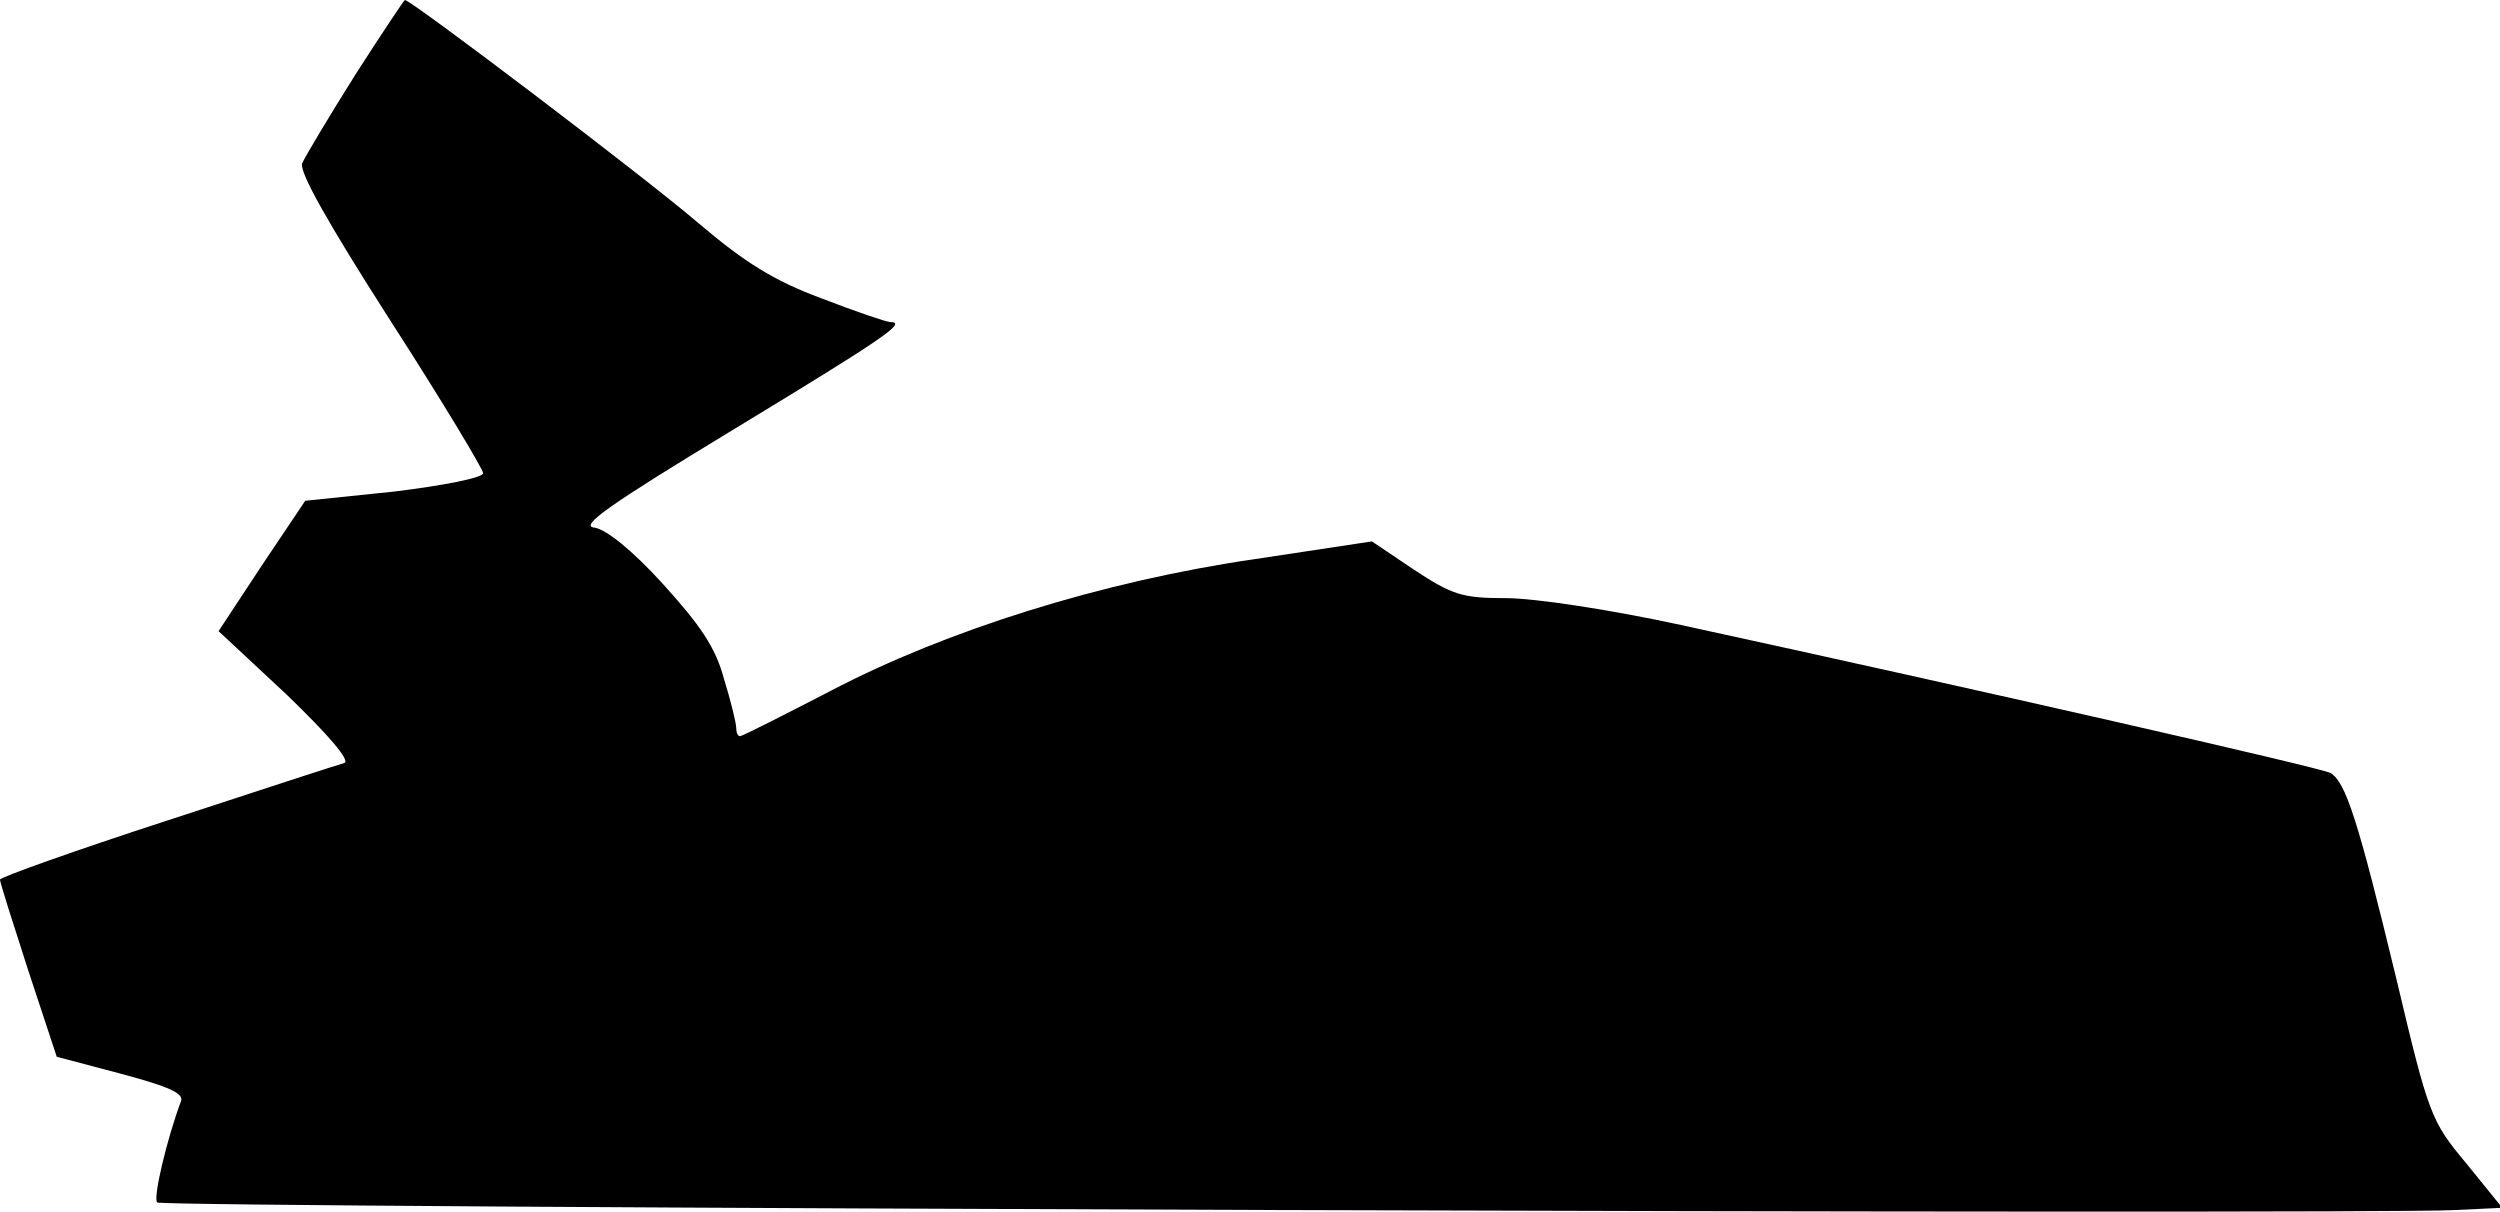 <?xml version="1.0" standalone="no"?>
<!DOCTYPE svg PUBLIC "-//W3C//DTD SVG 20010904//EN"
 "http://www.w3.org/TR/2001/REC-SVG-20010904/DTD/svg10.dtd">
<svg version="1.0" xmlns="http://www.w3.org/2000/svg"
 width="326pt" height="158pt" viewBox="0 0 326 158"
 preserveAspectRatio="xMidYMid meet">
<g transform="translate(0,158) scale(0.1,-0.1)"
fill="#000000" stroke="none">
<path fill="#000000" stroke="none" d="M463 1482 c-34 -54 -65 -106 -69 -115
-4 -11 33 -77 115 -205 67 -104 121 -194 121 -199 0 -6 -51 -16 -116 -24
l-116 -12 -57 -85 -56 -85 89 -83 c56 -54 83 -86 75 -89 -8 -2 -112 -36 -231
-75 -120 -39 -218 -74 -218 -77 0 -4 17 -57 37 -119 l37 -112 83 -22 c64 -17
83 -26 79 -36 -18 -48 -37 -127 -31 -132 7 -7 2868 -16 2994 -10 l64 3 -47 58
c-46 55 -49 63 -91 240 -50 207 -66 257 -86 269 -13 7 -461 109 -847 193 -92
20 -191 35 -228 35 -57 0 -70 4 -120 37 l-55 37 -152 -23 c-200 -29 -403 -93
-554 -172 -62 -32 -115 -59 -118 -59 -3 0 -5 5 -5 11 0 6 -7 35 -16 64 -11 41
-31 70 -80 124 -40 44 -74 71 -89 73 -20 2 20 30 180 127 196 119 229 141 206
141 -5 0 -46 14 -90 31 -62 23 -100 47 -159 97 -71 61 -376 292 -384 292 -1 0
-31 -45 -65 -98z"/>
</g>
</svg>
